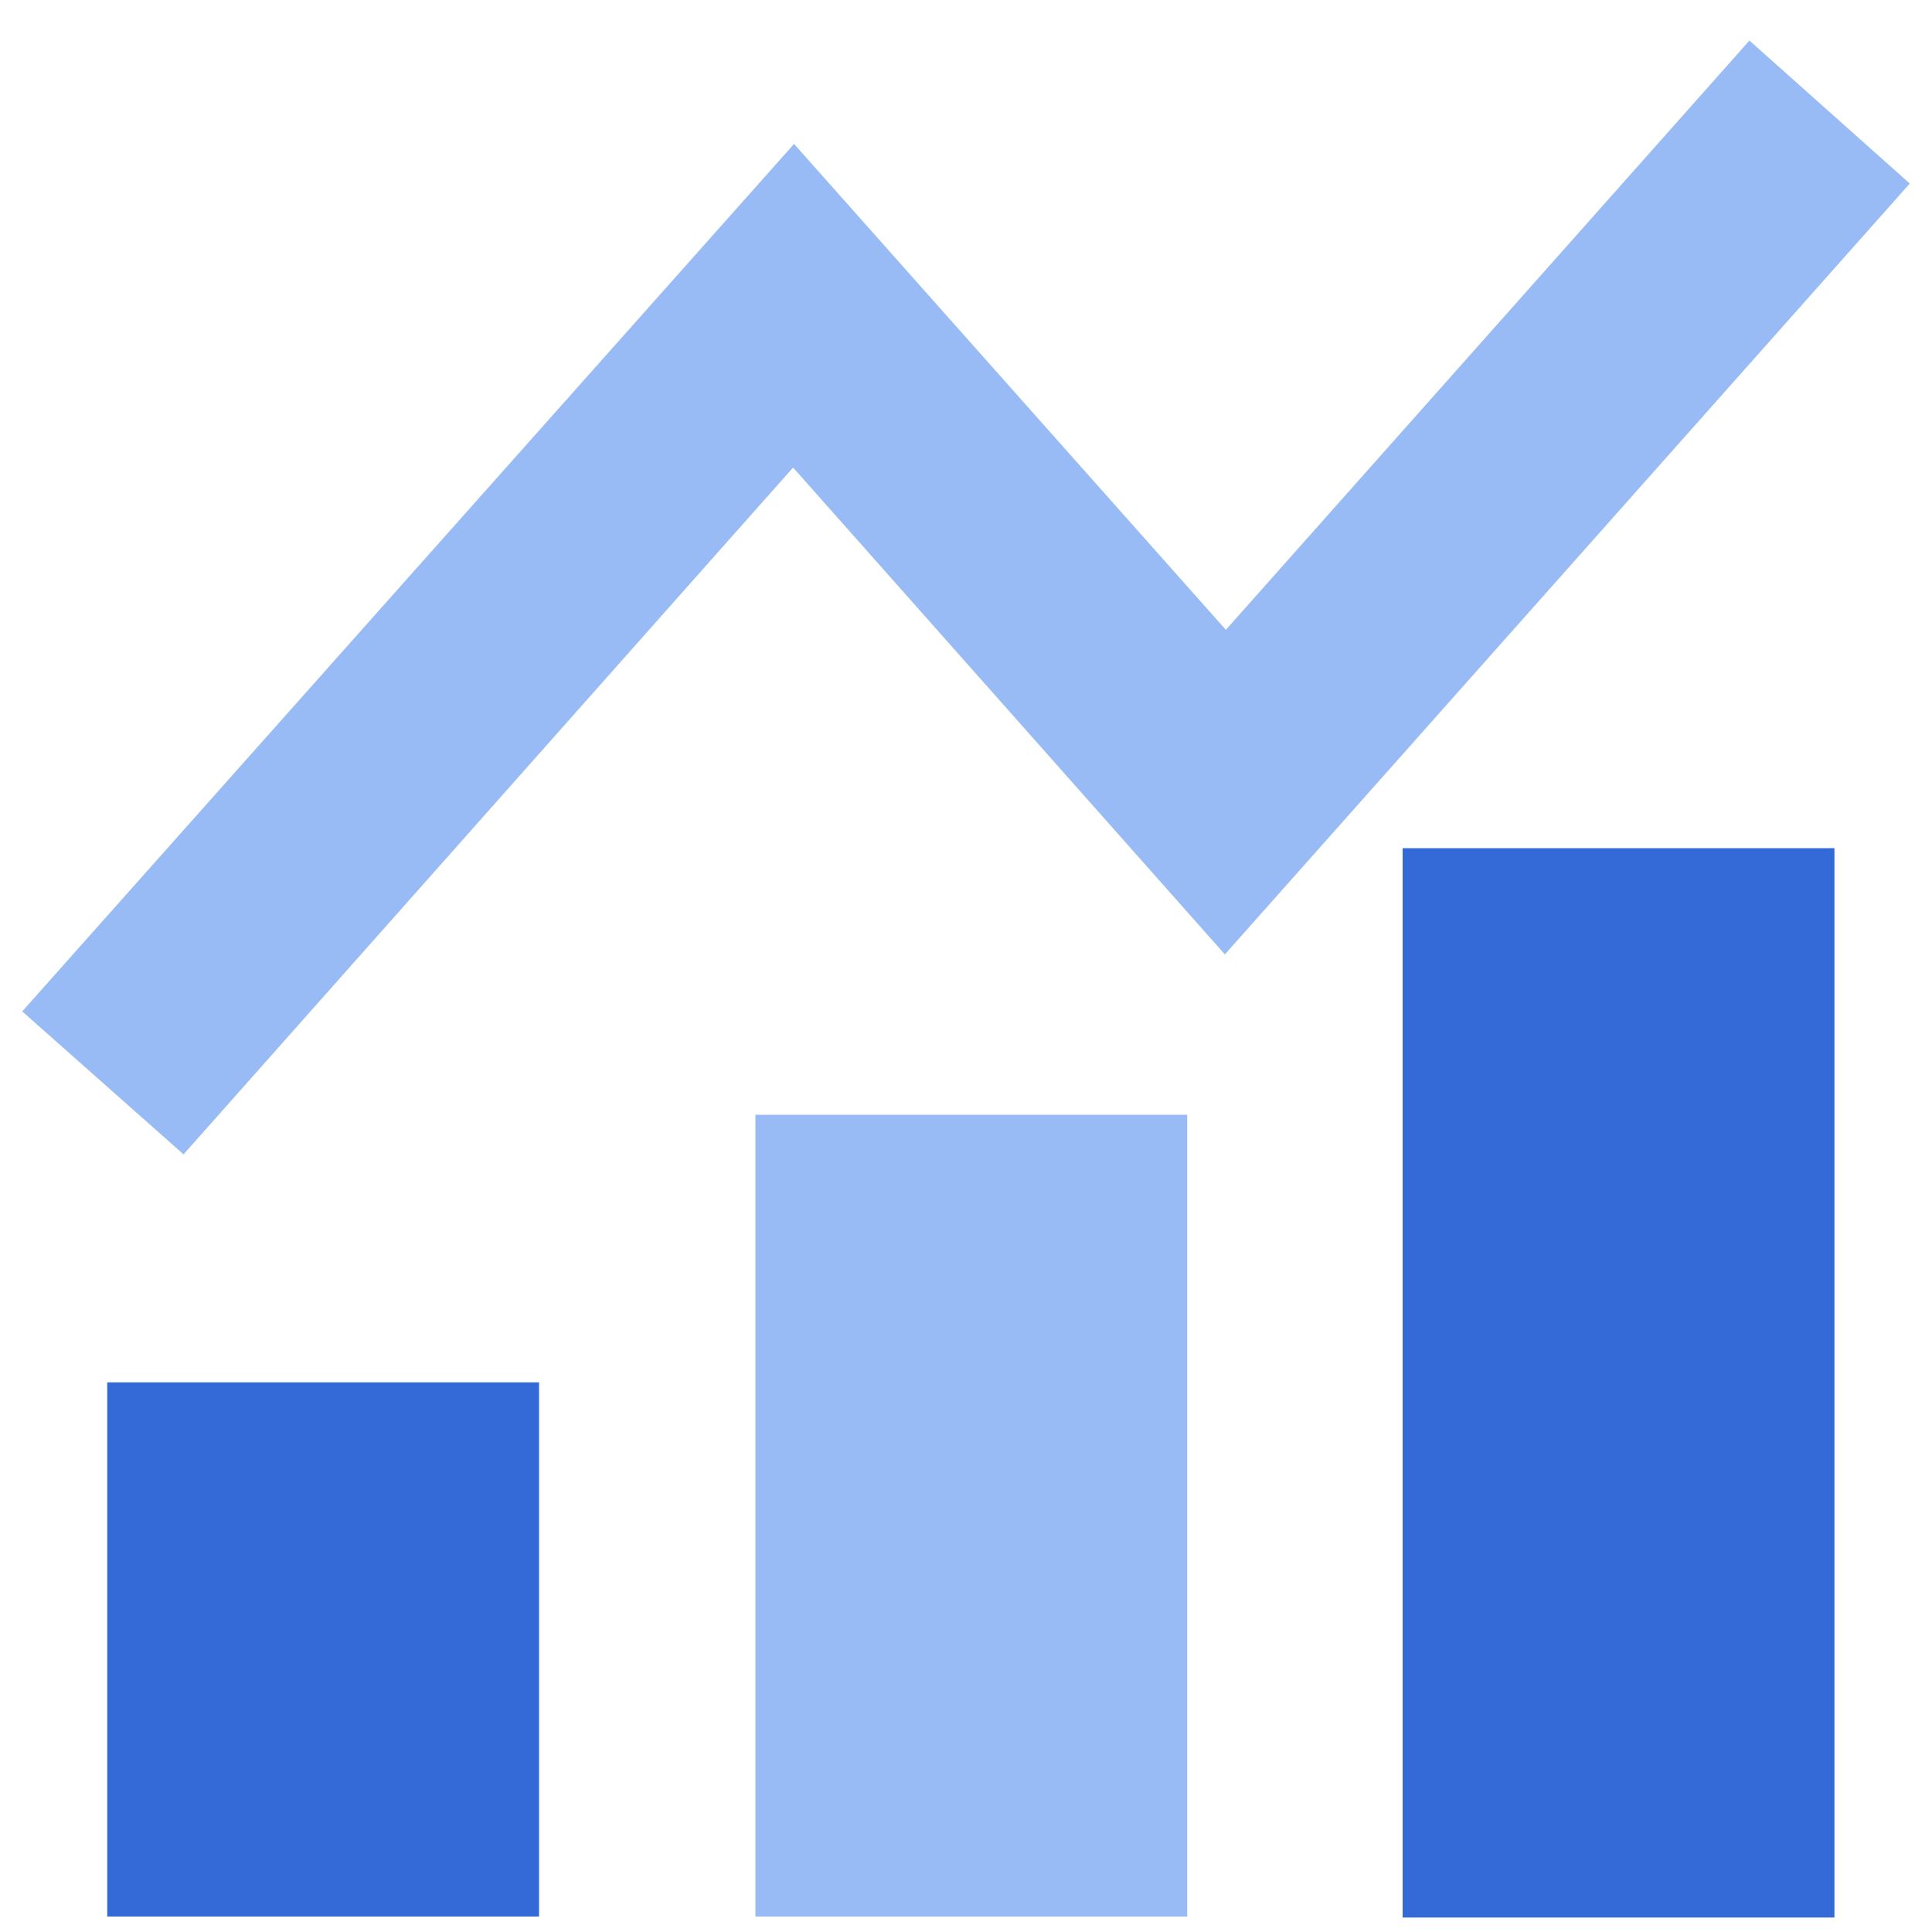 <?xml version="1.0" encoding="utf-8"?>
<!-- Generator: Adobe Illustrator 28.2.0, SVG Export Plug-In . SVG Version: 6.00 Build 0)  -->
<svg version="1.1" id="_图层_1" xmlns="http://www.w3.org/2000/svg" xmlns:xlink="http://www.w3.org/1999/xlink" x="0px" y="0px"
	 viewBox="0 0 200 200" style="enable-background:new 0 0 200 200;" xml:space="preserve">
<style type="text/css">
	.st0{fill:#98BBF6;}
	.st1{fill:#346AD7;}
</style>
<path class="st0" d="M197.7,19l-70.9,79.8L82.1,48.4L19,119.5L2.3,104.7l79.9-89.8l44.7,50.3l54.2-61L197.7,19L197.7,19L197.7,19z"
	/>
<path class="st1" d="M11.1,143.1h44.7v55.3H11.1V143.1z"/>
<path class="st0" d="M78.2,115.4h44.7v83H78.2C78.2,198.4,78.2,115.4,78.2,115.4z"/>
<path class="st1" d="M145.2,87.8h44.7v110.7h-44.7C145.2,198.4,145.2,87.7,145.2,87.8z"/>
</svg>
